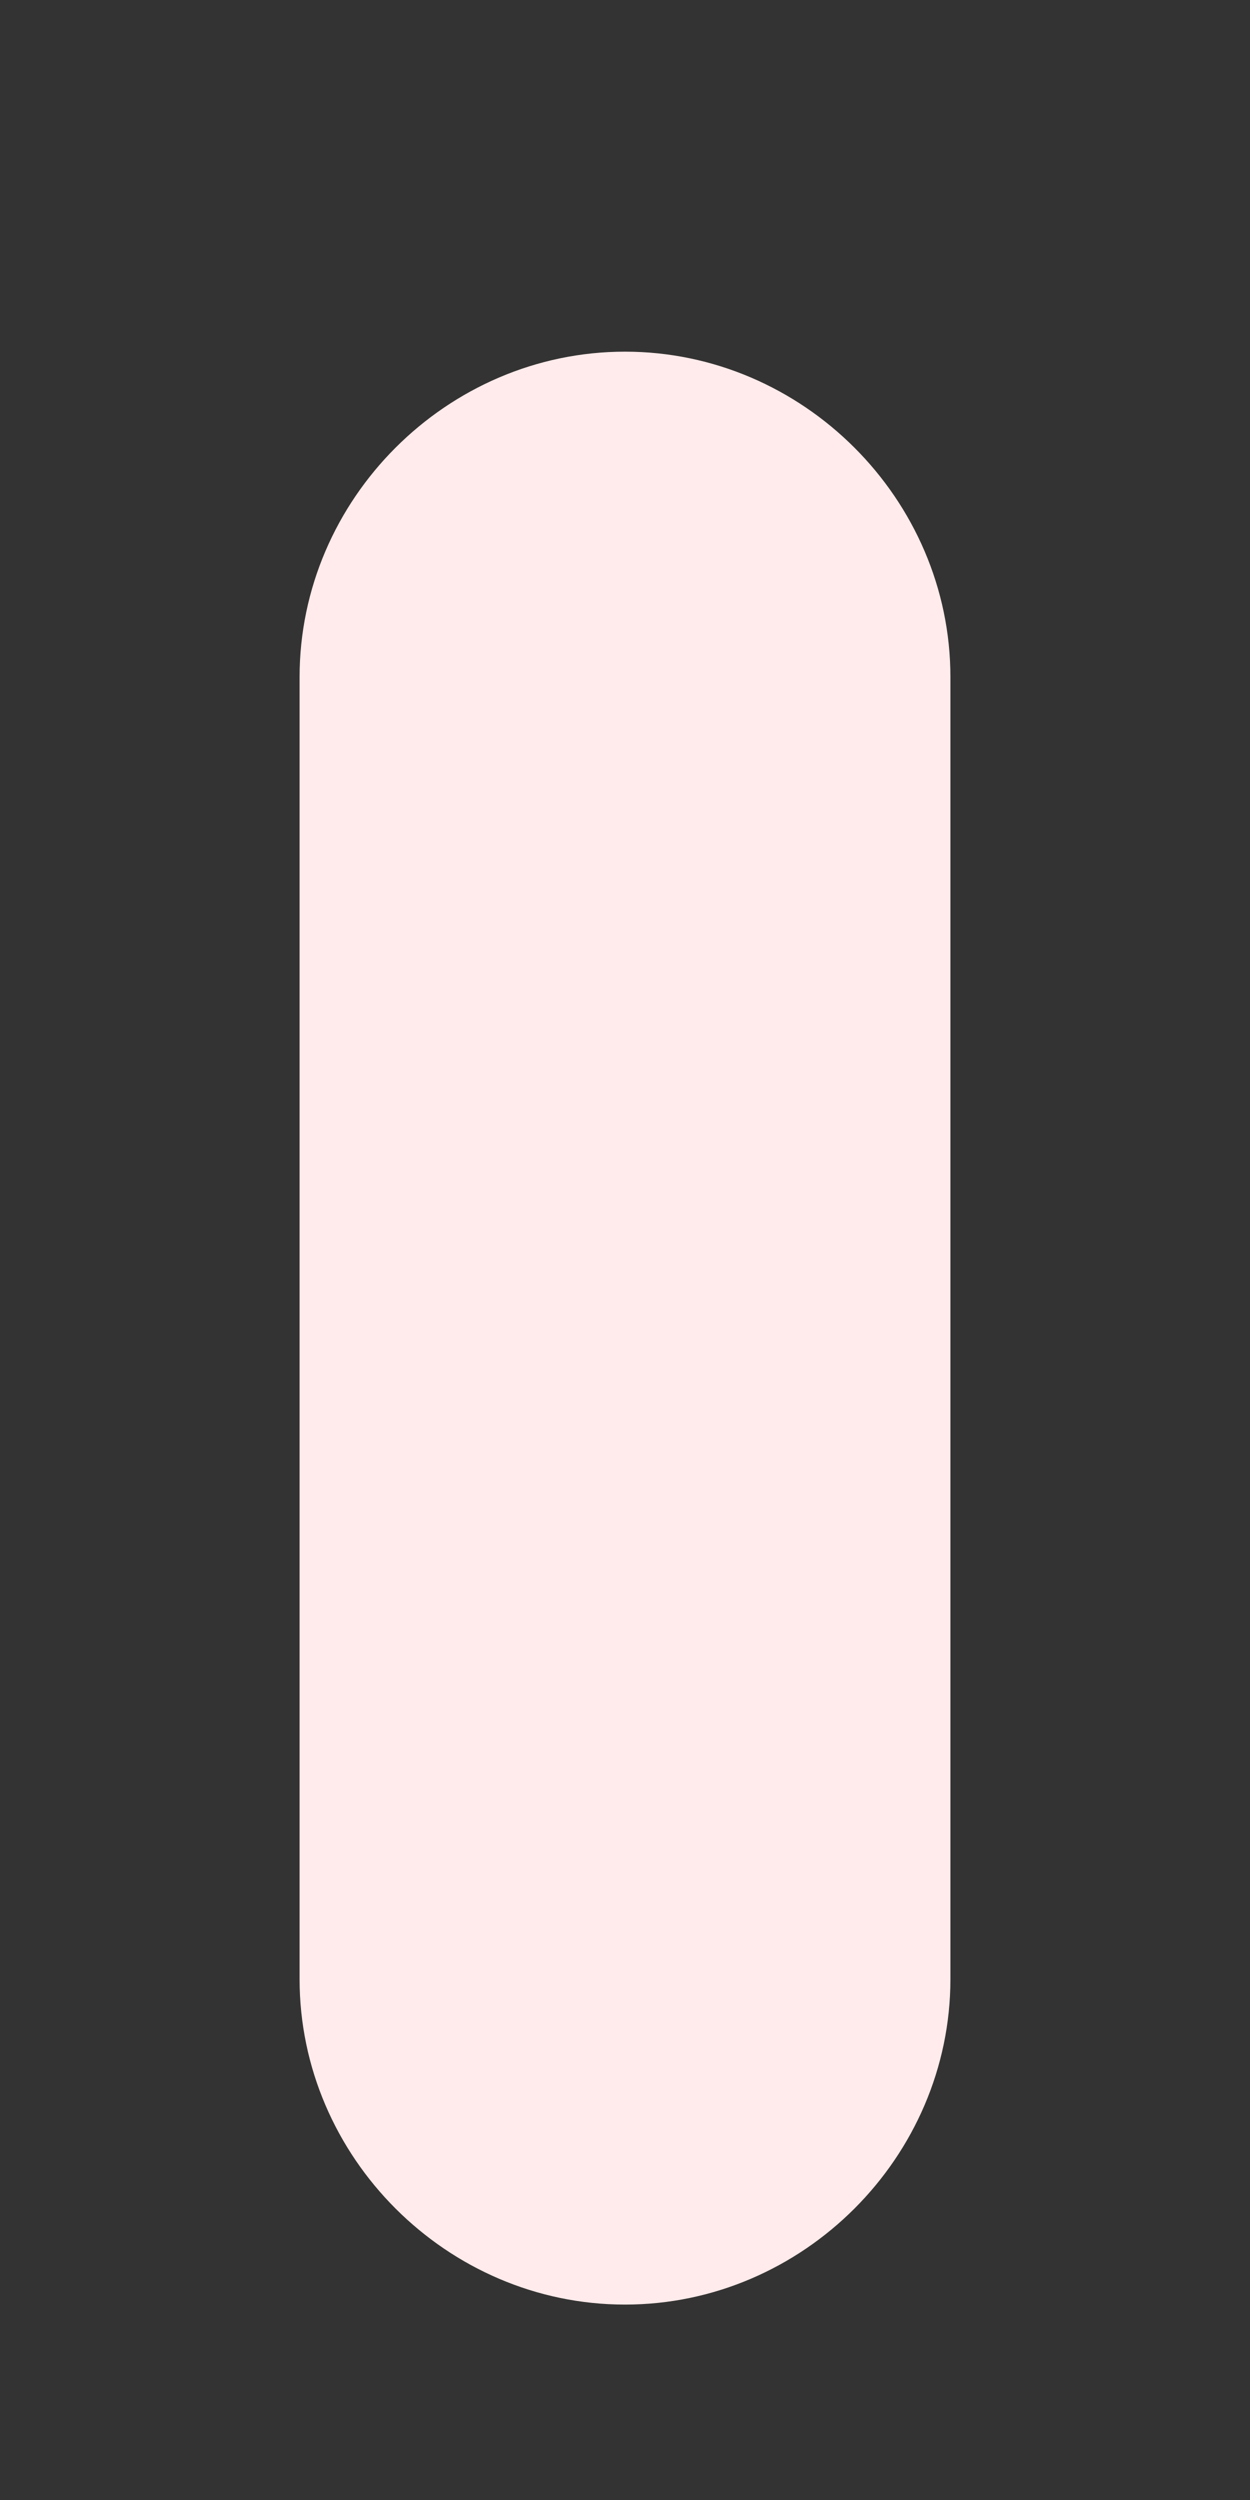 <?xml version="1.0" encoding="UTF-8" standalone="no"?><svg width='3' height='6' viewBox='0 0 3 6' fill='none' xmlns='http://www.w3.org/2000/svg'>
<rect x="0" y="0" width="3" height="6" fill="#333333" stroke="none"/>
<path d='M1.5 5.531C1.073 5.531 0.719 5.177 0.719 4.75V1.625C0.719 1.198 1.073 0.844 1.5 0.844C1.927 0.844 2.281 1.198 2.281 1.625V4.75C2.281 5.177 1.927 5.531 1.5 5.531Z' fill='#FFEBEB'/>
</svg>
